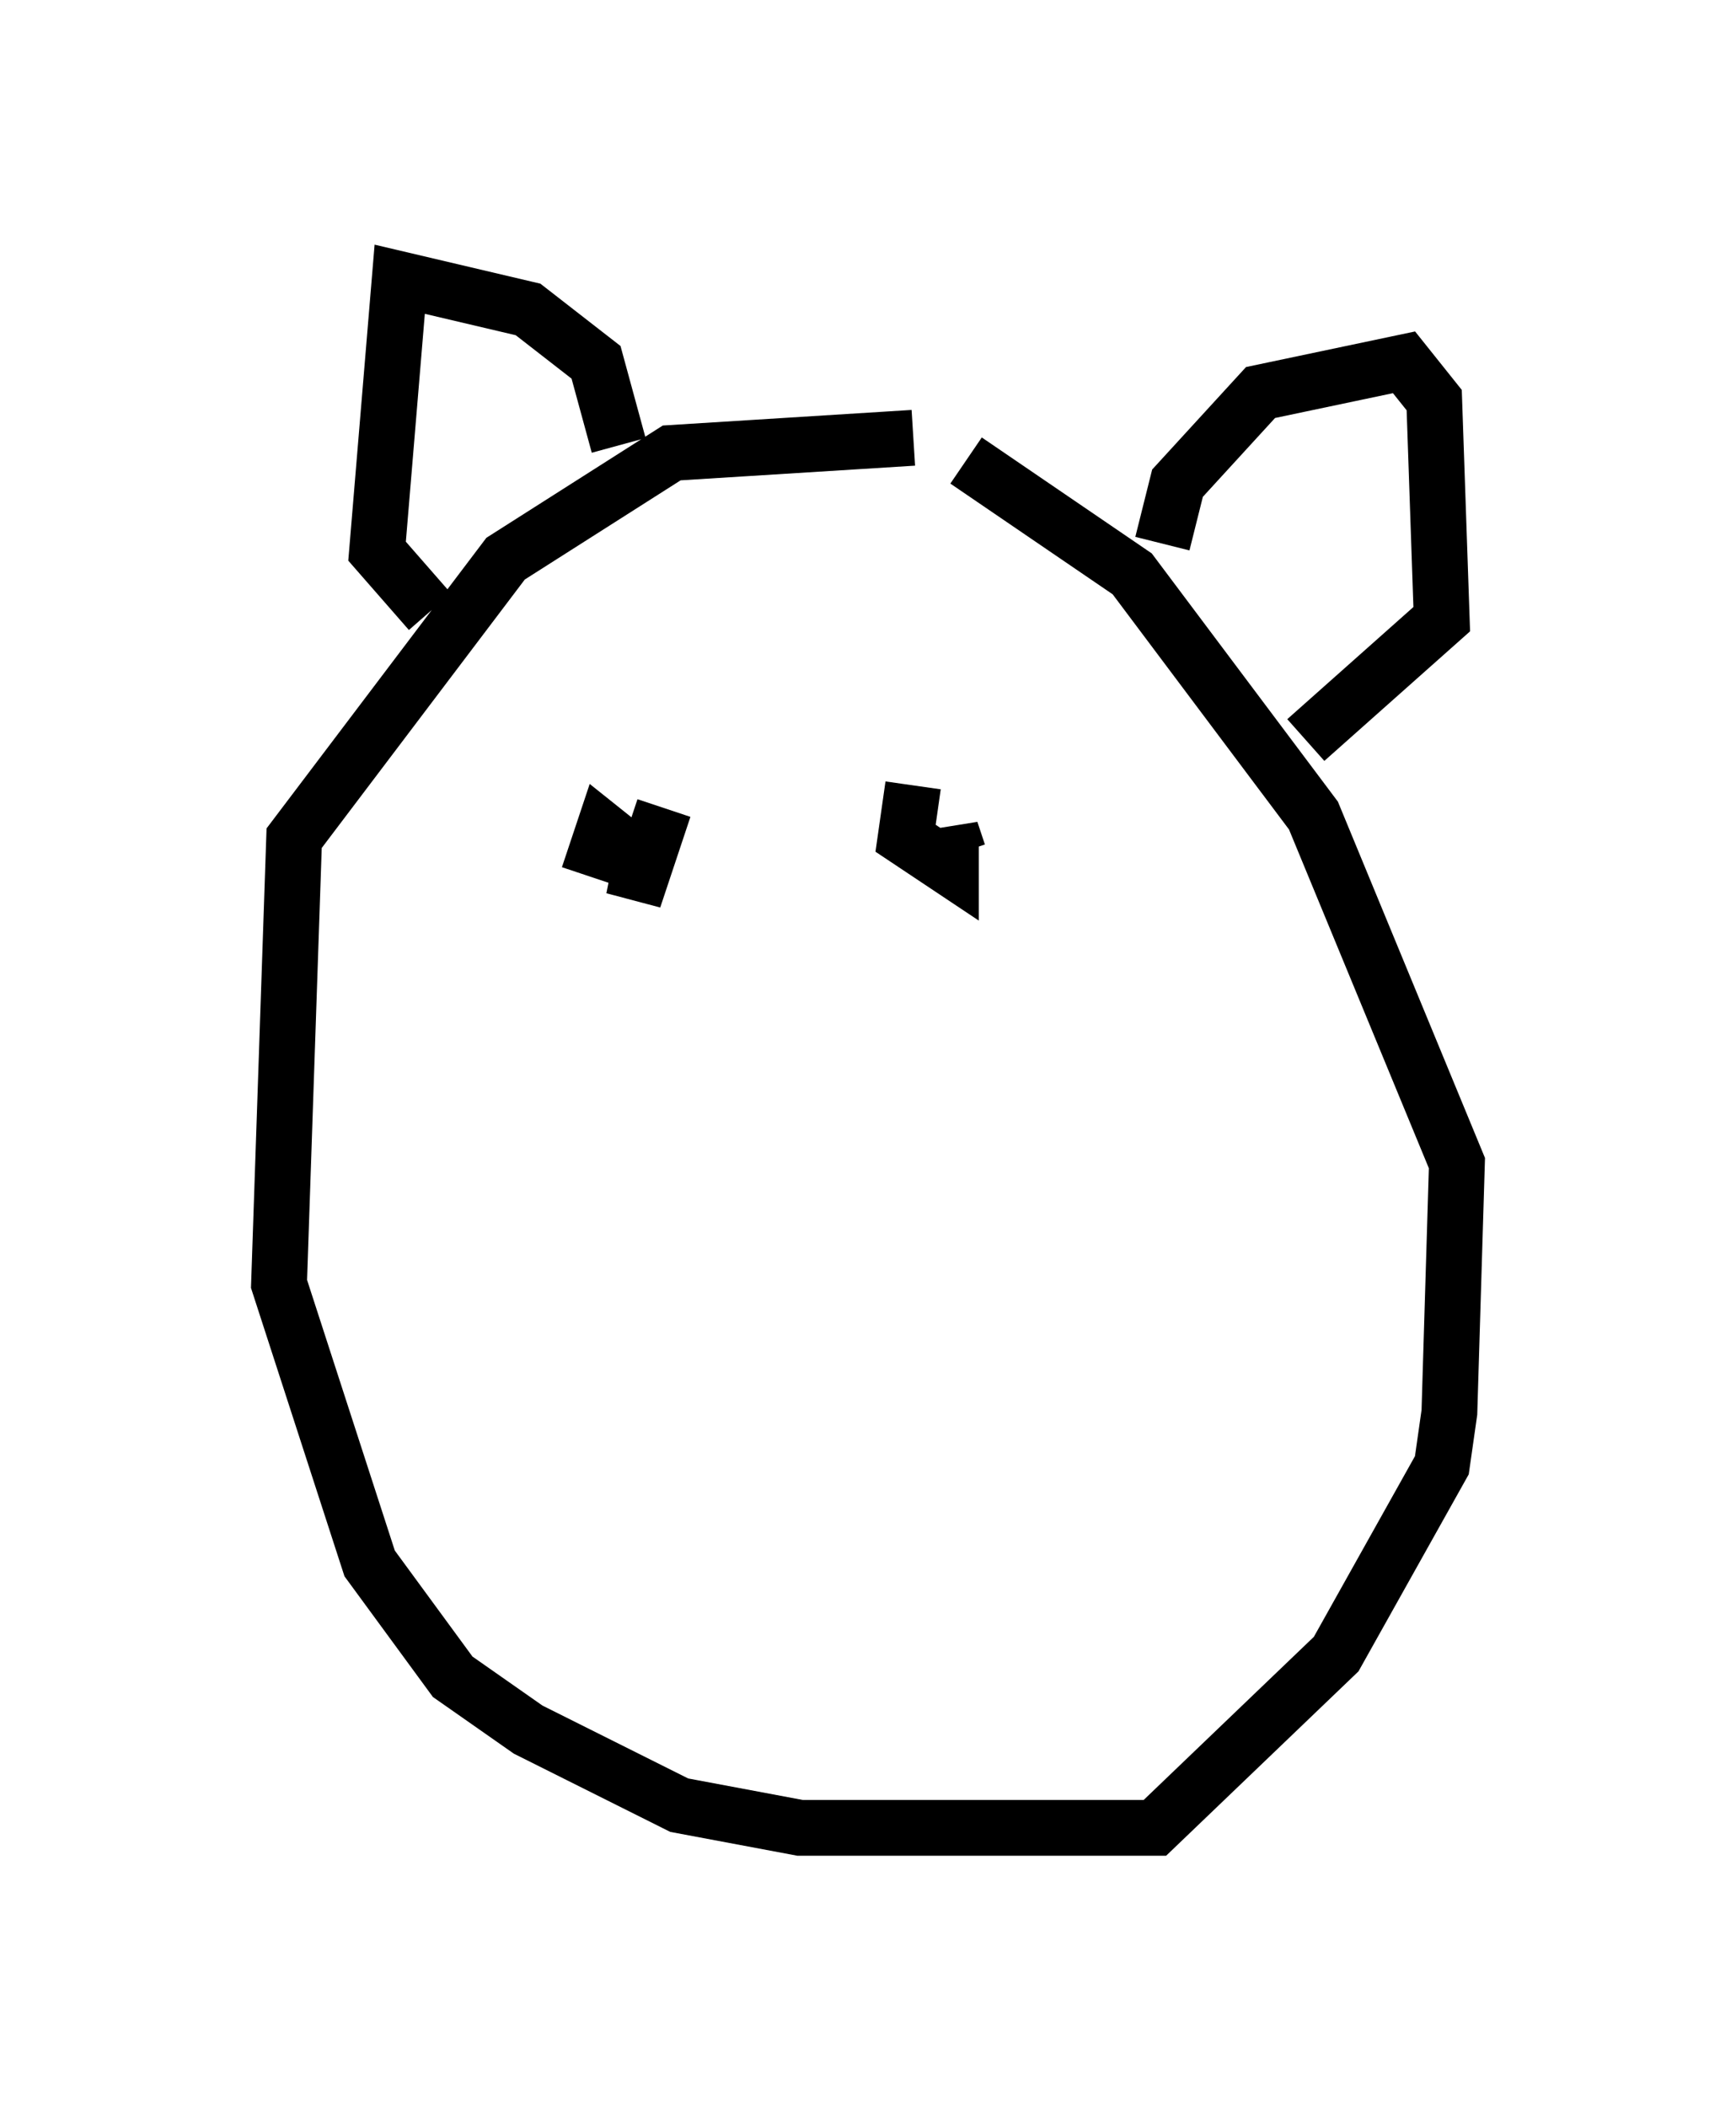 <?xml version="1.0" encoding="utf-8" ?>
<svg baseProfile="full" height="37.74" version="1.1" width="31.109" xmlns="http://www.w3.org/2000/svg" xmlns:ev="http://www.w3.org/2001/xml-events" xmlns:xlink="http://www.w3.org/1999/xlink"><defs /><rect fill="white" height="37.74" width="31.109" x="0" y="0" /><path d="M18.126, 8.383 m-1.759, -0.541 l-4.33, 0.271 -2.977, 1.894 l-3.789, 5.007 -0.271, 7.984 l1.624, 5.007 1.488, 2.03 l1.353, 0.947 2.706, 1.353 l2.165, 0.406 6.36, 0.0 l3.248, -3.112 1.894, -3.383 l0.135, -0.947 0.135, -4.465 l-2.571, -6.225 -3.248, -4.33 l-2.977, -2.03 m-6.225, -0.271 l-0.406, -1.488 -1.218, -0.947 l-2.3, -0.541 -0.406, 4.871 l0.947, 1.083 m13.126, -1.218 l0.271, -1.083 1.488, -1.624 l2.571, -0.541 0.541, 0.677 l0.135, 3.924 -2.436, 2.165 m-11.502, 1.218 l-0.541, 1.624 0.135, -0.677 l-0.677, -0.541 -0.271, 0.812 m5.819, -1.624 l-0.135, 0.947 0.812, 0.541 l0.0, -0.677 0.135, 0.406 " fill="none" stroke="black" stroke-width="1" /></svg>